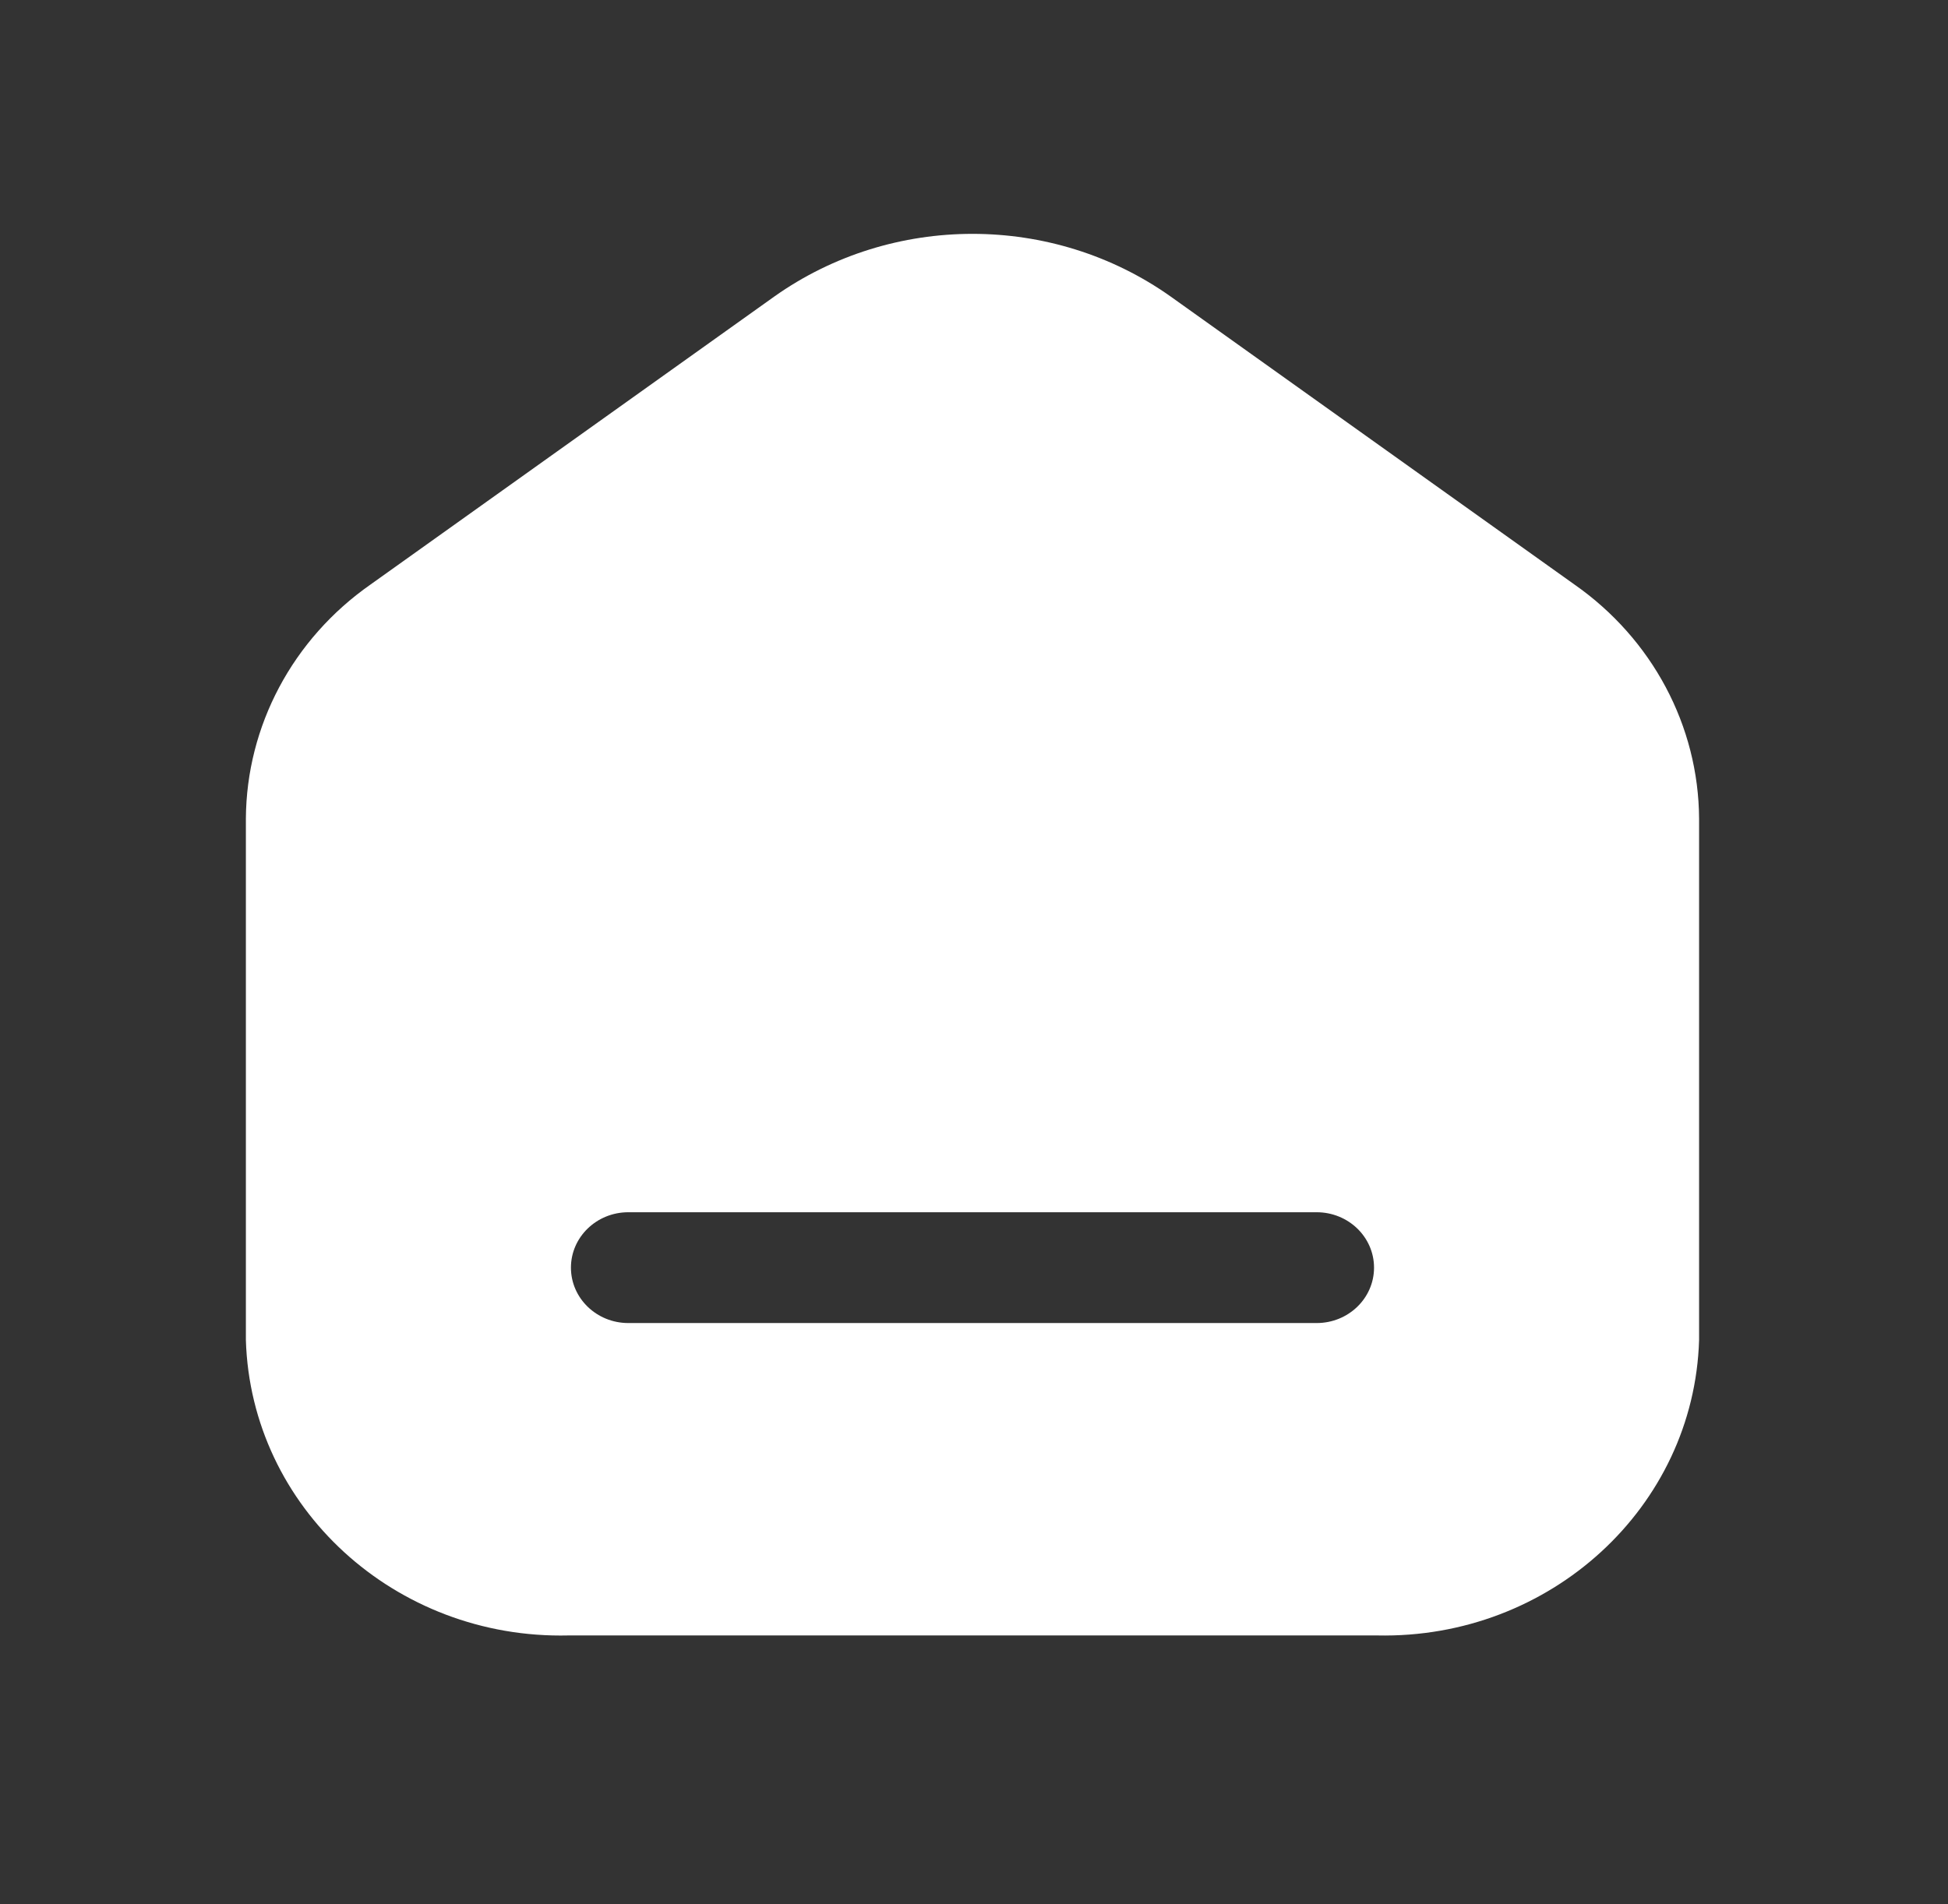 <svg width="45" height="44" viewBox="0 0 45 44" fill="none" xmlns="http://www.w3.org/2000/svg">
<rect x="0" y="0" width="45" height="44" fill="#333333" stroke="none"/>
<path fill-rule="evenodd" clip-rule="evenodd" d="M27.041 6.85L36.37 13.505C38.168 14.762 39.238 16.771 39.25 18.914V30.961C39.134 34.824 35.812 37.873 31.812 37.787H13.136C9.129 37.883 5.796 34.831 5.68 30.961V18.914C5.693 16.771 6.762 14.762 8.56 13.505L17.889 6.85C20.613 4.921 24.317 4.921 27.041 6.85ZM14.514 30.569H30.416C31.148 30.569 31.741 29.996 31.741 29.289C31.741 28.582 31.148 28.009 30.416 28.009H14.514C13.783 28.009 13.189 28.582 13.189 29.289C13.189 29.996 13.783 30.569 14.514 30.569Z" fill="white"/>
</svg>
